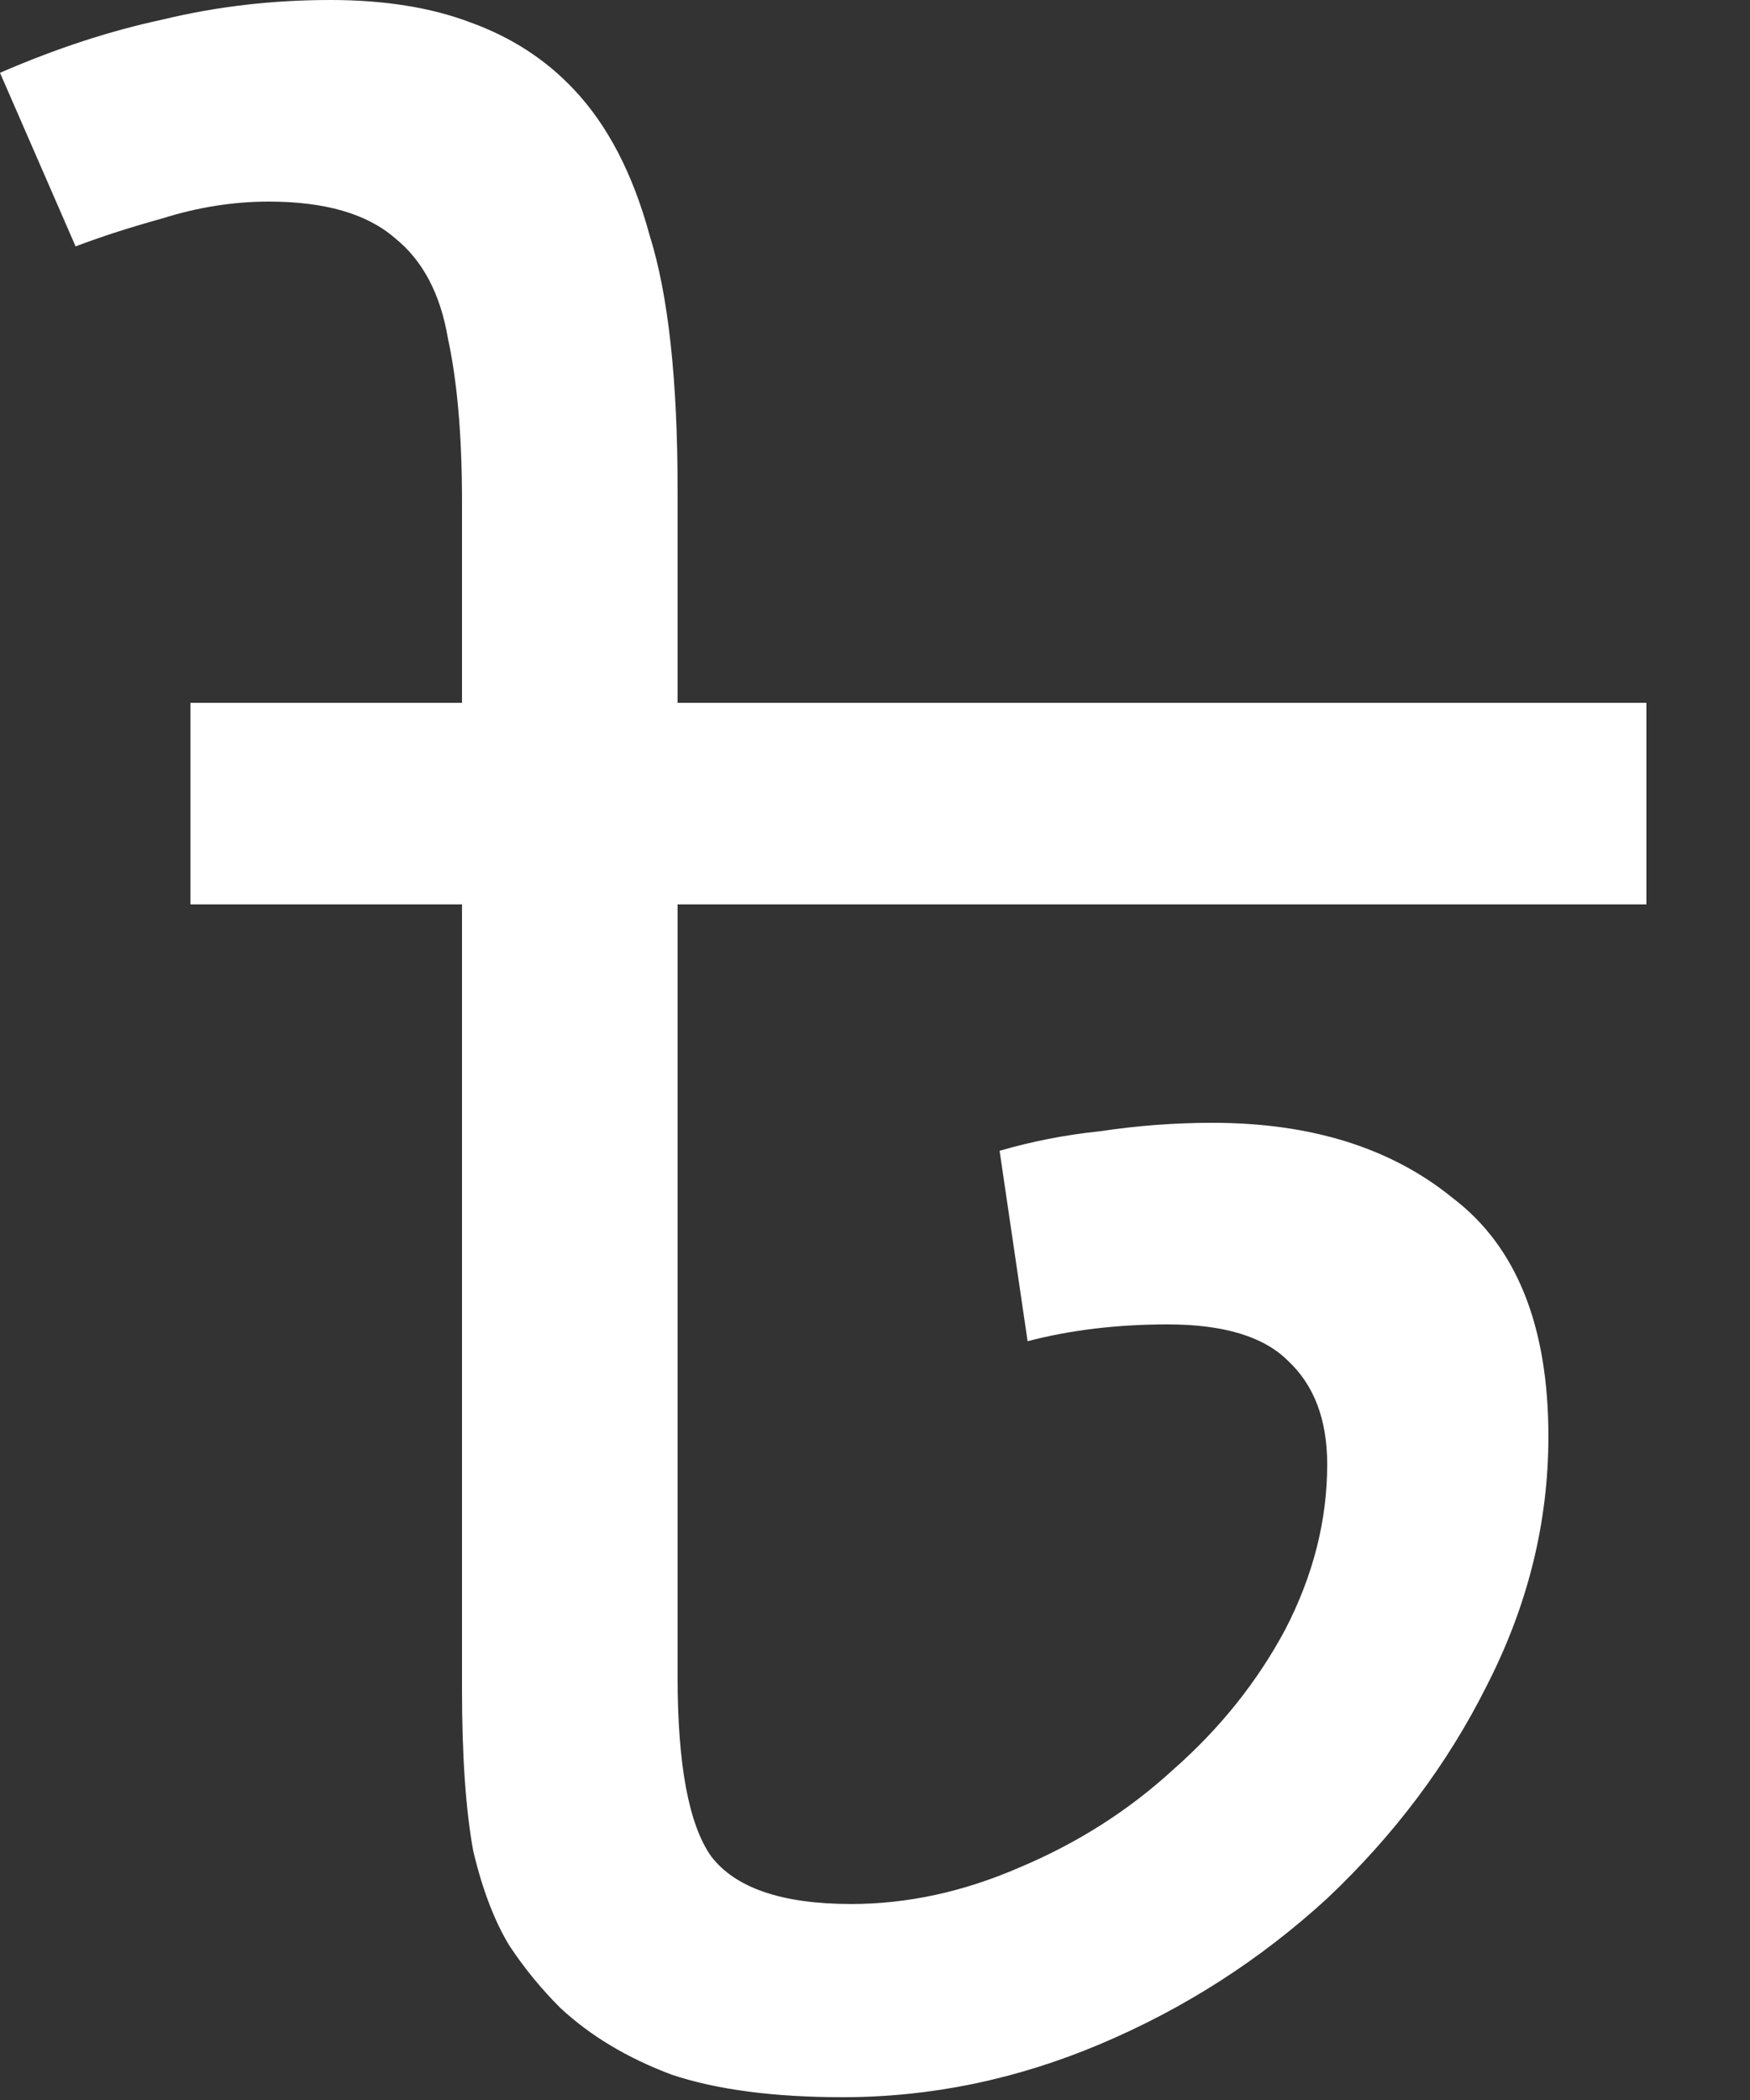 <svg width="10" height="12" viewBox="0 0 10 12" fill="none" xmlns="http://www.w3.org/2000/svg">
<rect x="0" y="0" width="10" height="12" fill="#333333" stroke="none"/>
<path id="&#224;&#167;&#179;" d="M9.408 4.016V5.168H3.872V9.584C3.872 10.085 3.936 10.427 4.064 10.608C4.203 10.789 4.469 10.88 4.864 10.88C5.184 10.88 5.504 10.811 5.824 10.672C6.155 10.533 6.448 10.347 6.704 10.112C6.971 9.877 7.184 9.611 7.344 9.312C7.504 9.003 7.584 8.688 7.584 8.368C7.584 8.112 7.509 7.915 7.36 7.776C7.221 7.637 6.992 7.568 6.672 7.568C6.384 7.568 6.117 7.6 5.872 7.664L5.712 6.576C5.893 6.523 6.085 6.485 6.288 6.464C6.501 6.432 6.715 6.416 6.928 6.416C7.493 6.416 7.952 6.56 8.304 6.848C8.667 7.125 8.848 7.579 8.848 8.208C8.848 8.699 8.731 9.173 8.496 9.632C8.272 10.08 7.968 10.485 7.584 10.848C7.2 11.2 6.768 11.477 6.288 11.68C5.808 11.883 5.317 11.984 4.816 11.984C4.421 11.984 4.096 11.941 3.84 11.856C3.584 11.76 3.371 11.632 3.2 11.472C3.093 11.365 2.997 11.248 2.912 11.12C2.827 10.981 2.757 10.8 2.704 10.576C2.661 10.341 2.64 10.032 2.64 9.648V5.168H1.088V4.016H9.408ZM1.888 0C2.197 0 2.464 0.043 2.688 0.128C2.923 0.213 3.12 0.341 3.28 0.512C3.472 0.715 3.616 0.992 3.712 1.344C3.819 1.685 3.872 2.171 3.872 2.8V4.144H2.64V2.864C2.64 2.491 2.613 2.181 2.56 1.936C2.517 1.68 2.416 1.488 2.256 1.36C2.096 1.221 1.856 1.152 1.536 1.152C1.333 1.152 1.131 1.184 0.928 1.248C0.736 1.301 0.571 1.355 0.432 1.408L0 0.416C0.32 0.277 0.629 0.176 0.928 0.112C1.237 0.037 1.557 0 1.888 0Z" fill="white"/>
</svg>
